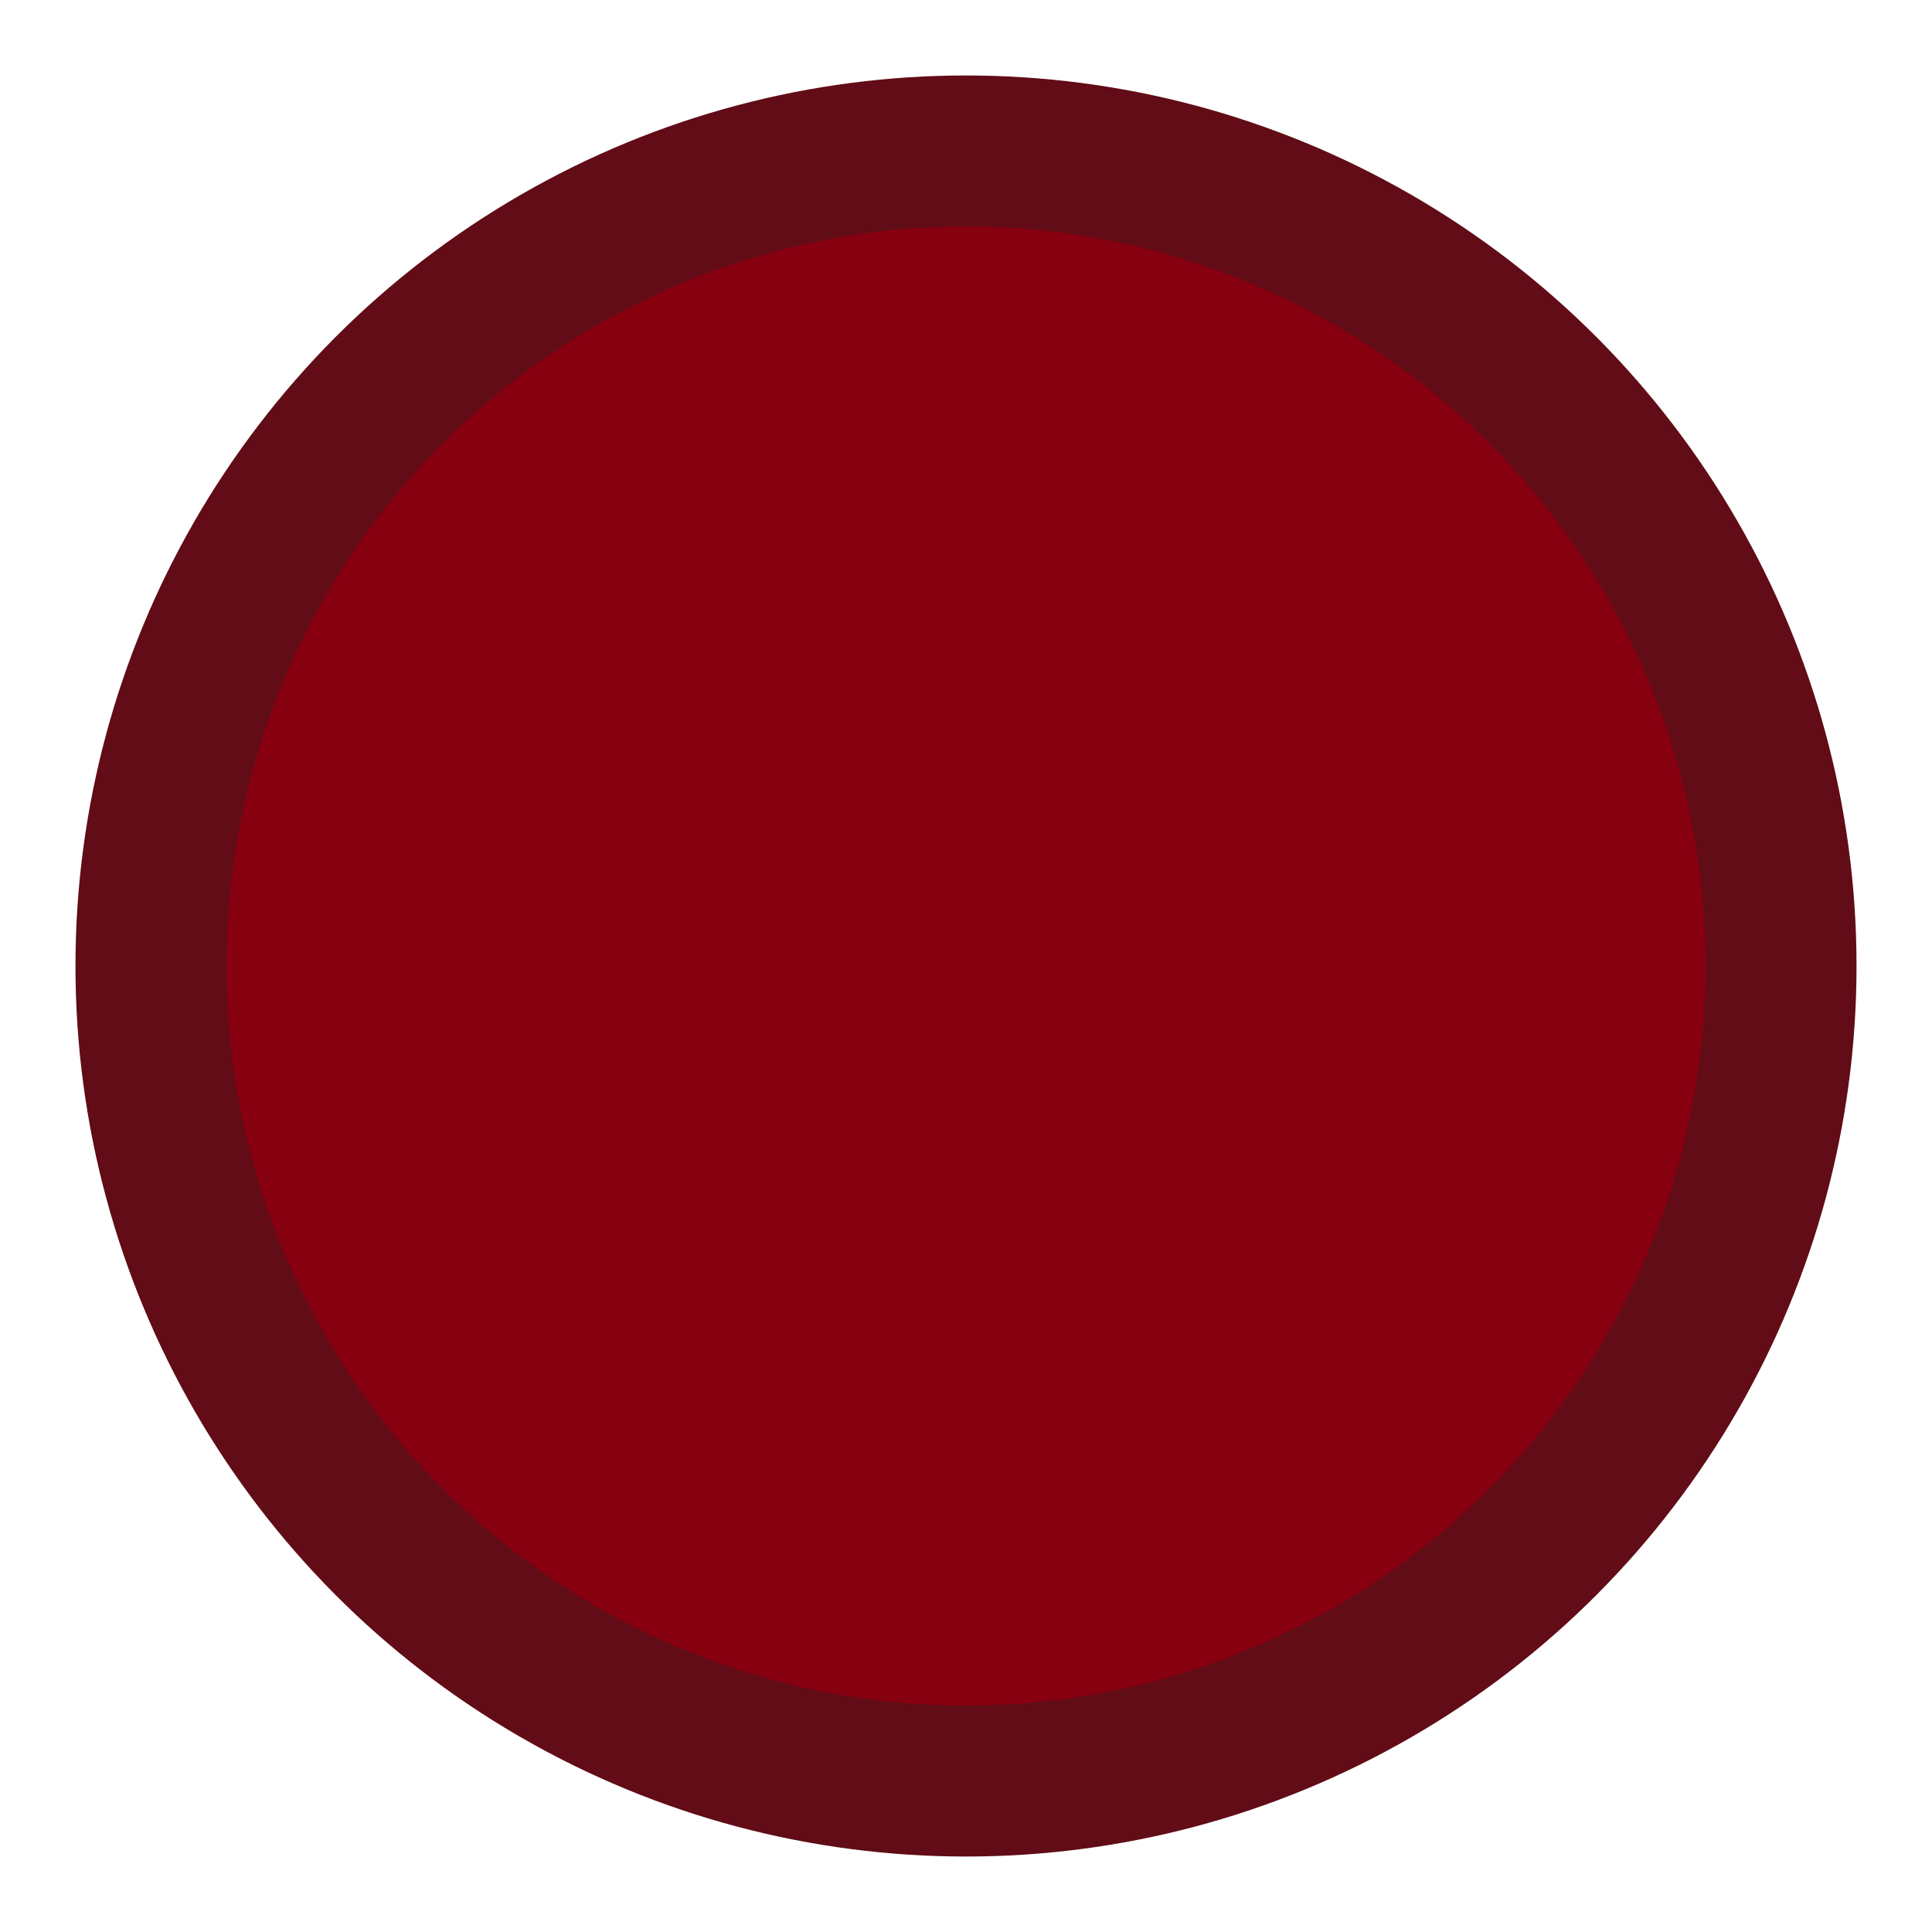 <?xml version="1.0" standalone="no"?>
<!DOCTYPE svg PUBLIC "-//W3C//DTD SVG 20010904//EN" "http://www.w3.org/TR/2001/REC-SVG-20010904/DTD/svg10.dtd">
<!-- Created using Krita: https://krita.org -->
<svg xmlns="http://www.w3.org/2000/svg" 
    xmlns:xlink="http://www.w3.org/1999/xlink"
    xmlns:krita="http://krita.org/namespaces/svg/krita"
    xmlns:sodipodi="http://sodipodi.sourceforge.net/DTD/sodipodi-0.dtd"
    width="368.64pt"
    height="368.64pt"
    viewBox="0 0 368.64 368.64">
<defs/>
<rect id="shape0" transform="translate(1768.32, 410.4)" fill="none" stroke="#a61426" stroke-width="28.8" stroke-linecap="square" stroke-linejoin="bevel" width="41.76" height="7.2"/><ellipse id="shape1" transform="translate(28.8, 28.8)" rx="155.52" ry="155.52" cx="155.52" cy="155.52" fill="#860010" fill-rule="evenodd" stroke="#610c16" stroke-width="28.8" stroke-linecap="square" stroke-linejoin="bevel"/>
</svg>
